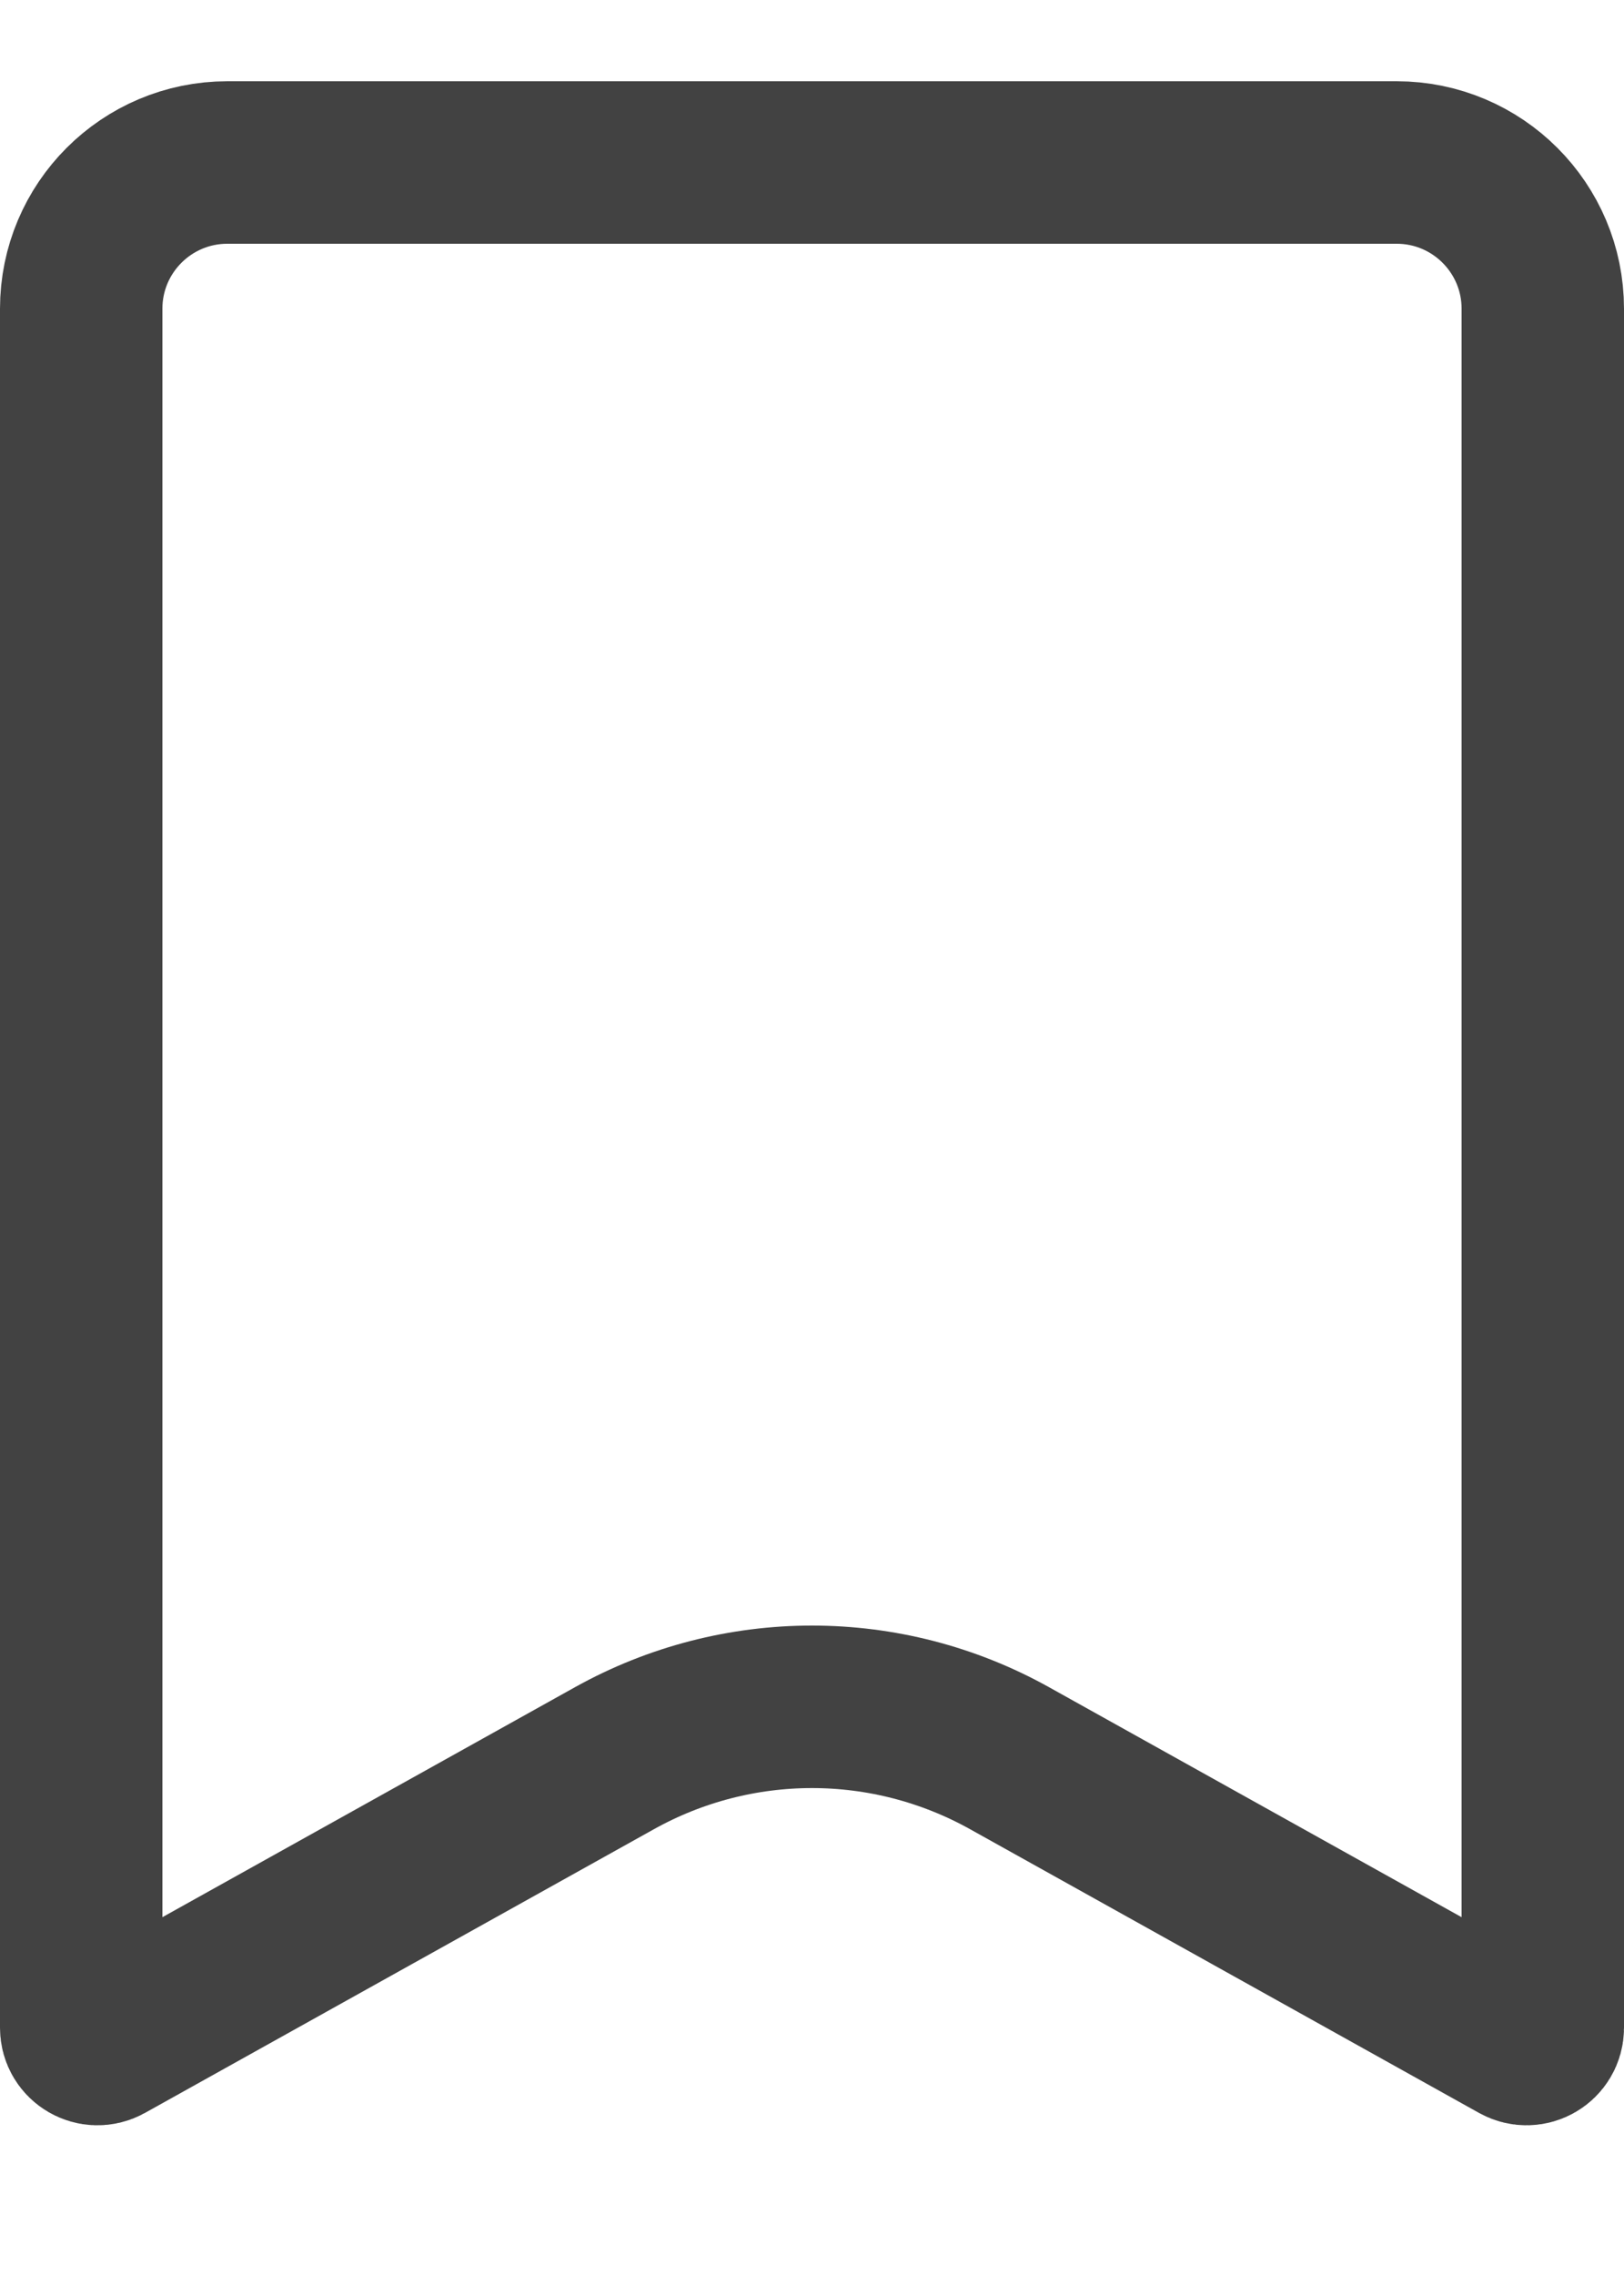 <svg width="10" height="14" viewBox="0 0 10 14" fill="none" xmlns="http://www.w3.org/2000/svg">
<path d="M1.4 1H8.6C9.097 1 9.5 1.403 9.5 1.9V12.479C9.5 12.555 9.418 12.603 9.351 12.566L6.217 10.82C5.46 10.398 4.54 10.398 3.783 10.82L0.649 12.566C0.582 12.603 0.5 12.555 0.5 12.479V1.9C0.5 1.403 0.903 1 1.4 1Z" stroke="#424242"/>
</svg>
